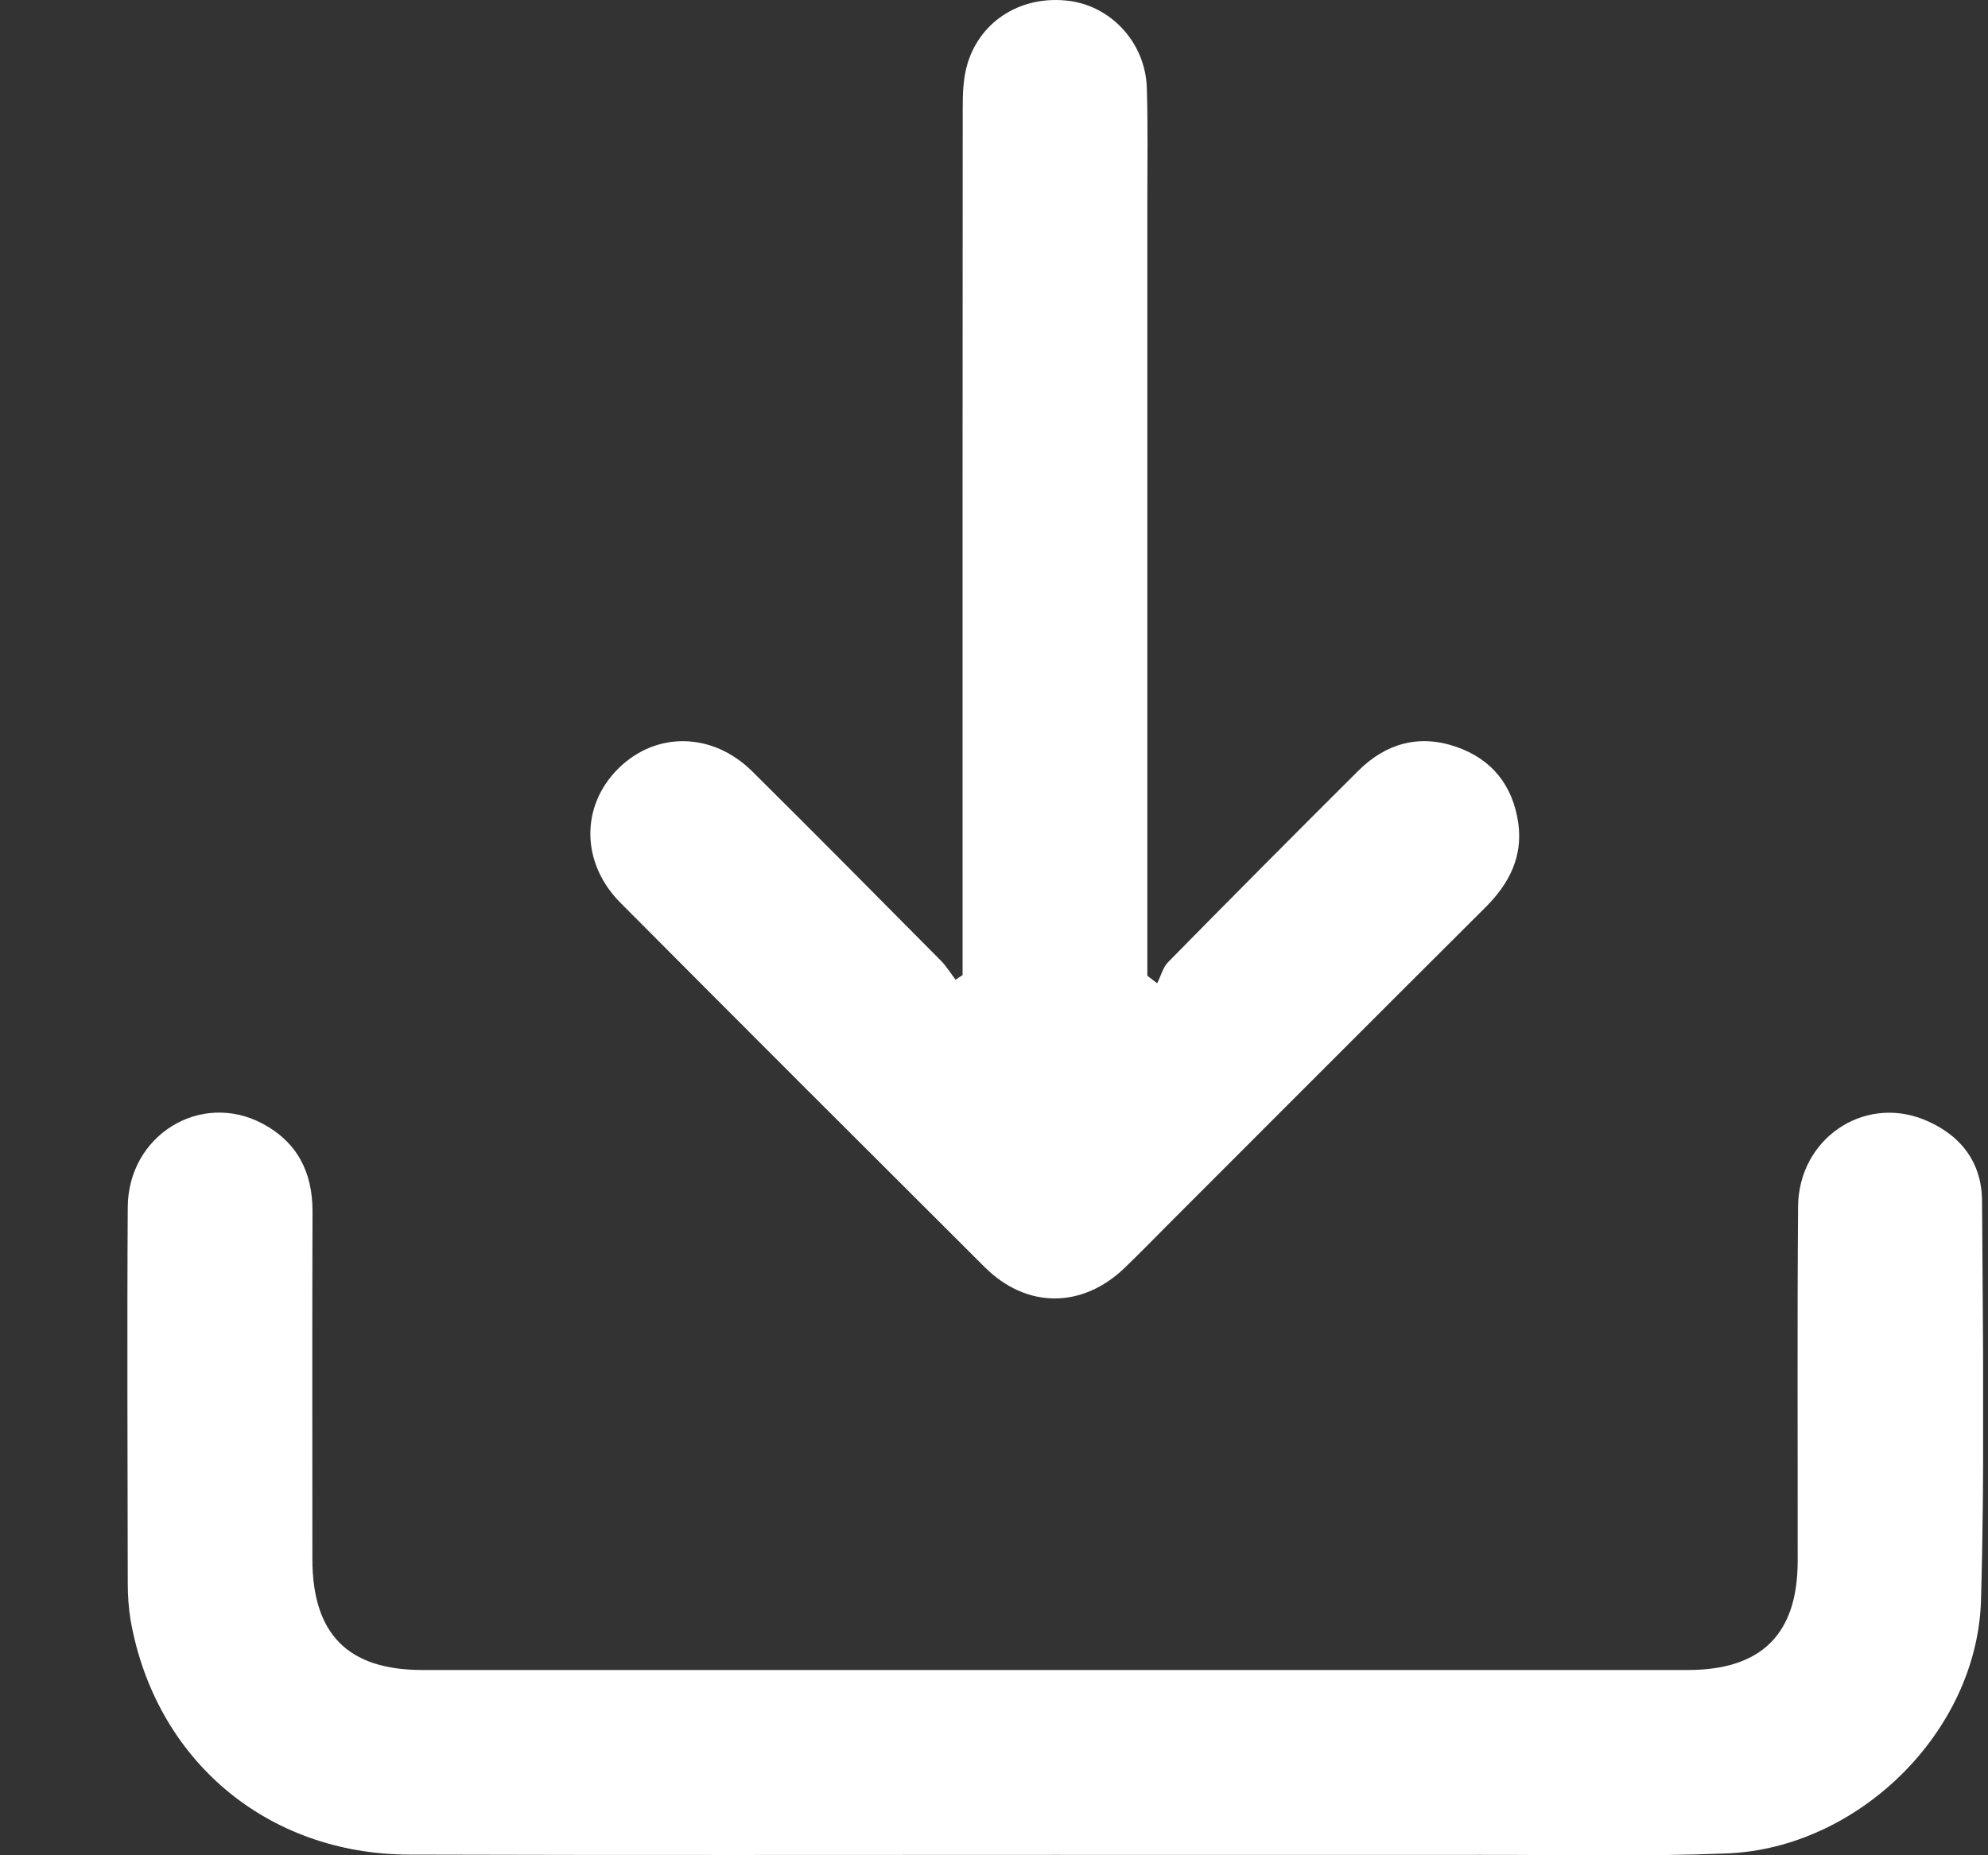 <svg width="15" height="14" viewBox="0 0 15 14" fill="none" xmlns="http://www.w3.org/2000/svg">
<rect x="0" y="0" width="15" height="14" fill="#333333" stroke="none"/>
<g clip-path="url(#clip0_211_8442)">
<path d="M7.959 13.997C6.336 13.997 4.711 14 3.087 13.995C2.011 13.992 1.171 13.279 0.985 12.224C0.97 12.132 0.964 12.039 0.964 11.946C0.963 11 0.958 10.054 0.964 9.108C0.968 8.565 1.514 8.231 1.981 8.479C2.242 8.618 2.358 8.845 2.358 9.139C2.355 10.014 2.357 10.889 2.357 11.764C2.357 12.331 2.625 12.602 3.187 12.602C6.37 12.602 9.553 12.602 12.735 12.602C13.291 12.602 13.564 12.331 13.564 11.779C13.565 10.888 13.56 9.996 13.567 9.105C13.571 8.598 14.054 8.265 14.513 8.447C14.785 8.556 14.953 8.763 14.955 9.061C14.961 10.067 14.976 11.074 14.947 12.079C14.917 13.068 14.022 13.947 13.03 13.986C12.413 14.011 11.794 13.996 11.176 13.997C10.104 13.998 9.032 13.997 7.96 13.997H7.959Z" fill="white"/>
<path d="M7.263 7.358C7.263 7.299 7.263 7.24 7.263 7.181C7.263 5.06 7.262 2.938 7.264 0.816C7.264 0.703 7.268 0.584 7.301 0.477C7.403 0.147 7.718 -0.039 8.07 0.007C8.39 0.05 8.642 0.327 8.653 0.661C8.662 0.945 8.657 1.23 8.657 1.514C8.657 3.407 8.657 5.298 8.657 7.191V7.363C8.682 7.382 8.707 7.401 8.731 7.42C8.759 7.366 8.774 7.301 8.814 7.26C9.29 6.776 9.768 6.295 10.248 5.817C10.456 5.61 10.706 5.539 10.986 5.635C11.257 5.728 11.416 5.928 11.456 6.213C11.491 6.465 11.387 6.668 11.211 6.844C10.413 7.639 9.618 8.436 8.821 9.233C8.709 9.345 8.599 9.459 8.484 9.569C8.165 9.875 7.746 9.876 7.431 9.563C6.513 8.648 5.596 7.732 4.682 6.813C4.383 6.513 4.38 6.084 4.664 5.801C4.948 5.518 5.375 5.523 5.676 5.821C6.154 6.295 6.627 6.773 7.101 7.251C7.142 7.293 7.174 7.346 7.21 7.393C7.227 7.381 7.245 7.37 7.263 7.358V7.358Z" fill="white"/>
</g>
<defs>
<clipPath id="clip0_211_8442">
<rect width="14.002" height="14" fill="white" transform="translate(0.961)"/>
</clipPath>
</defs>
</svg>
